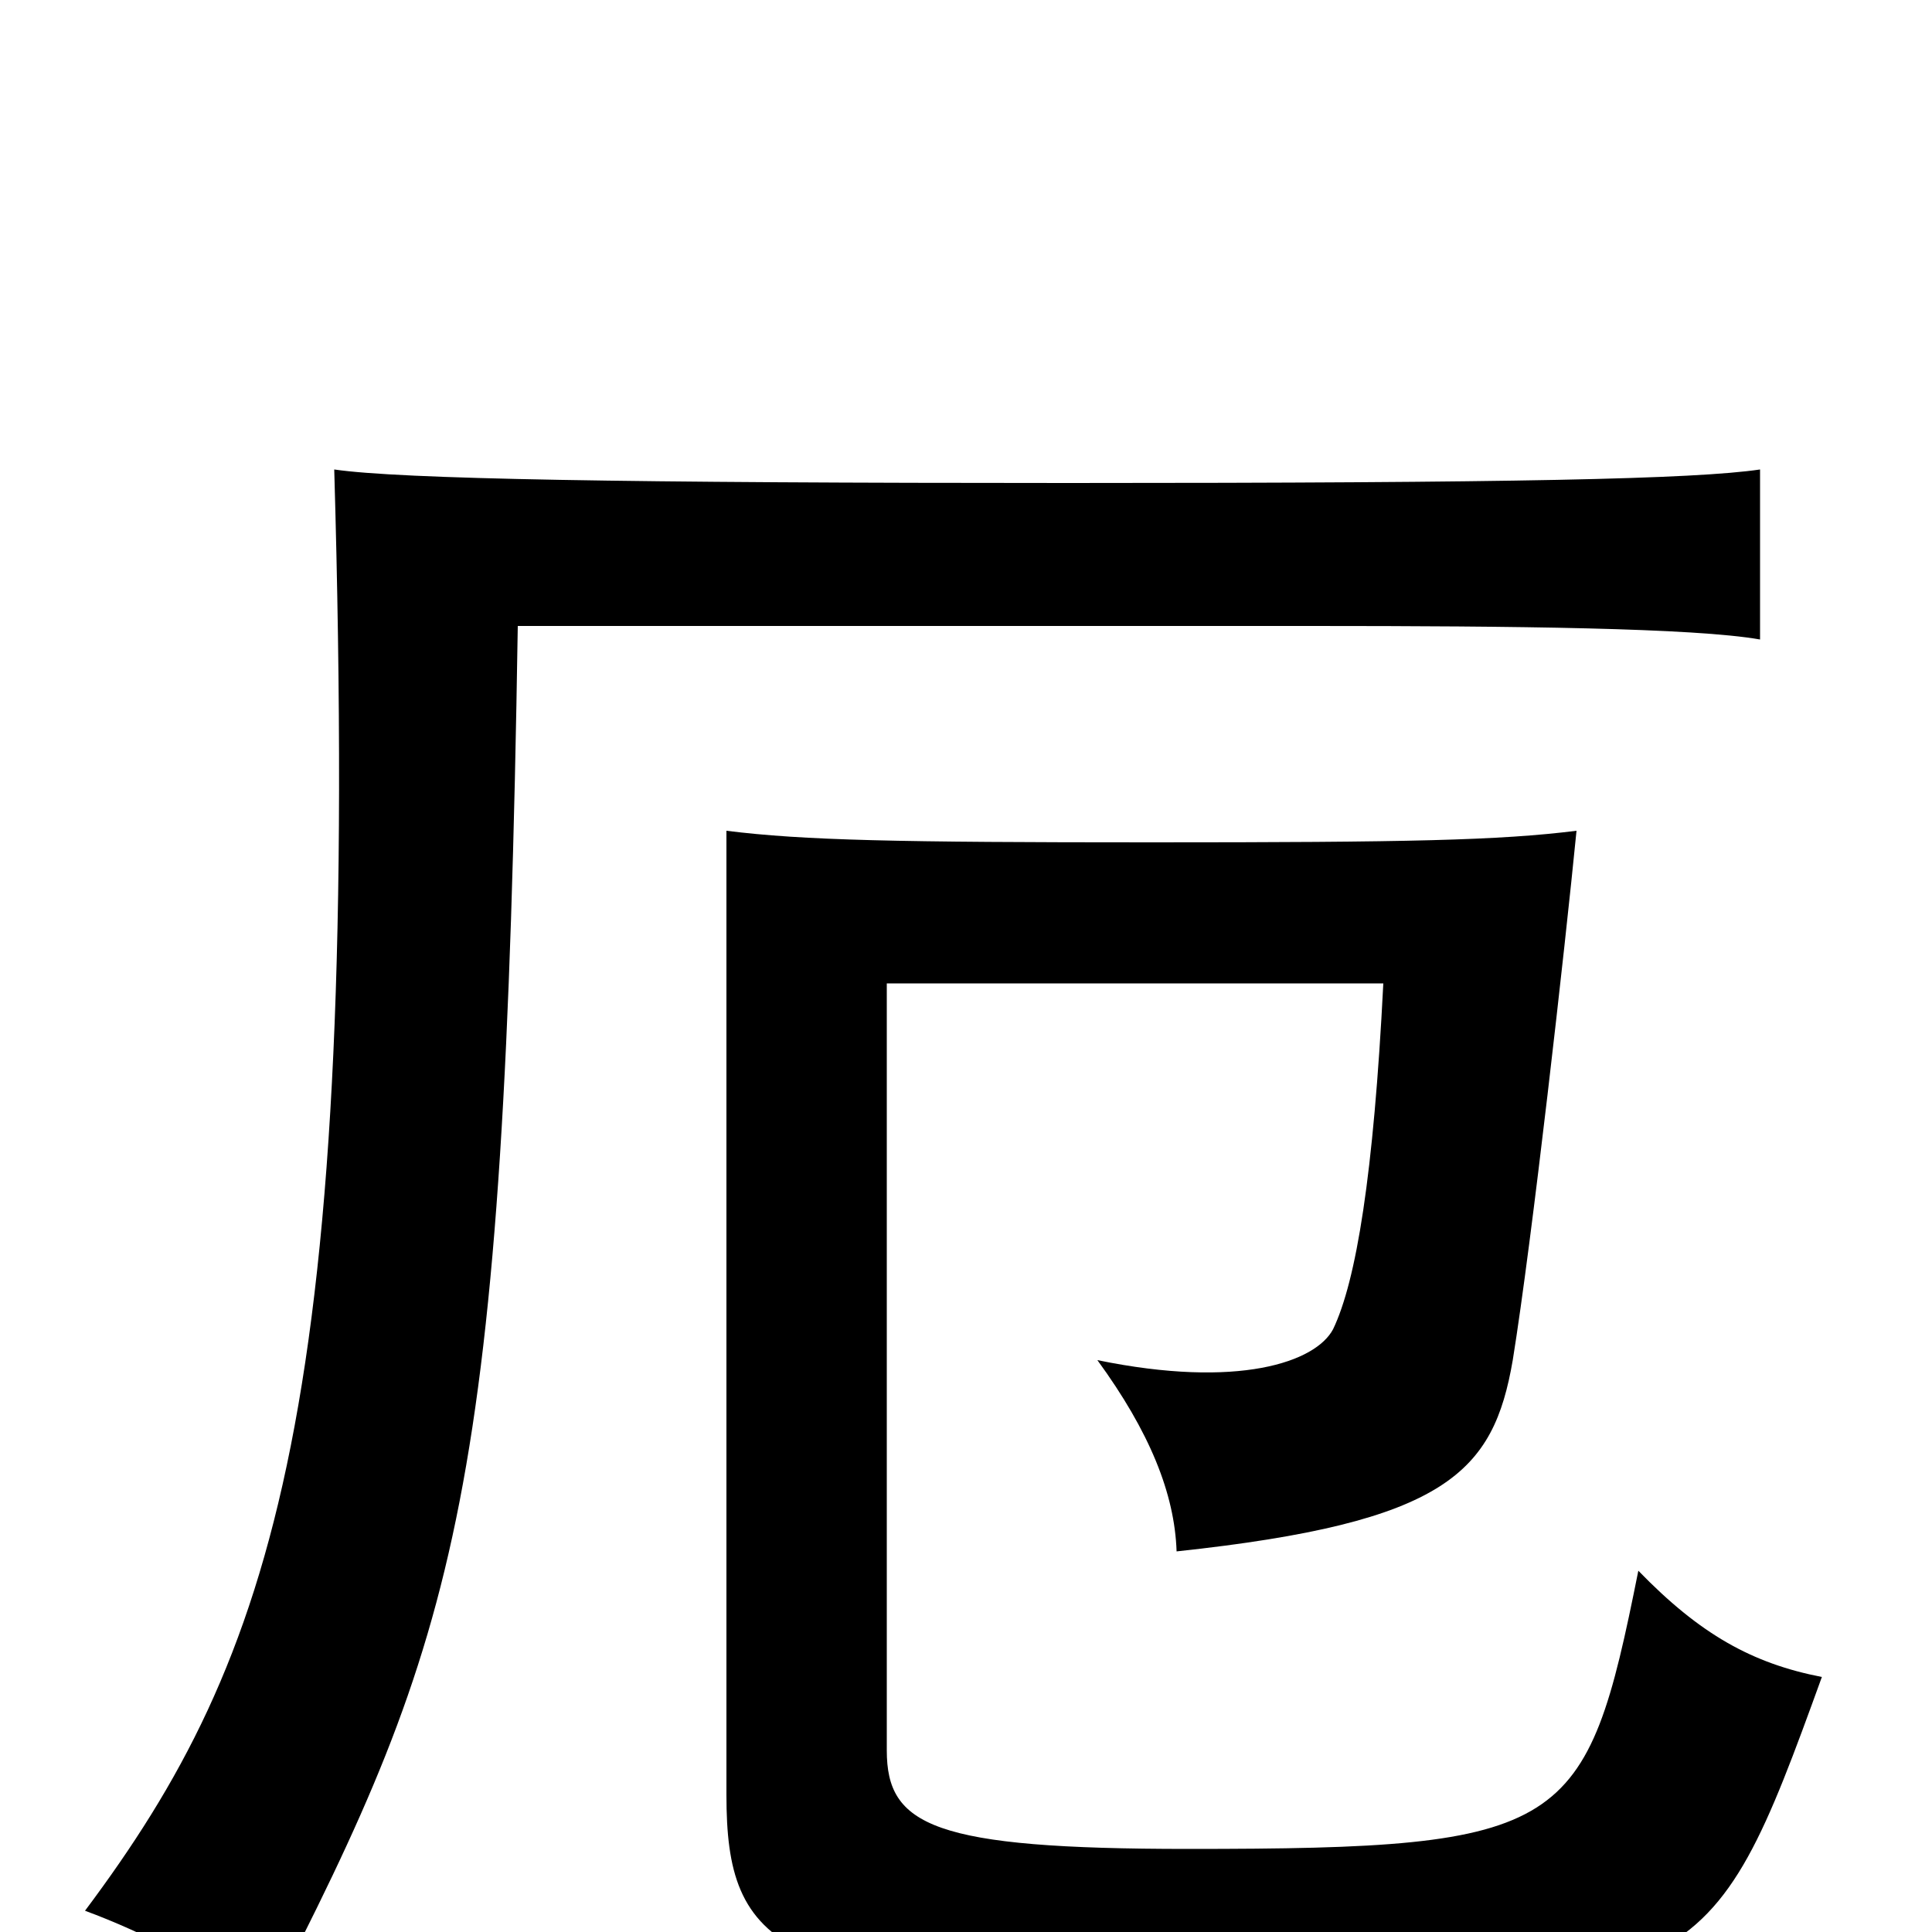 <svg xmlns="http://www.w3.org/2000/svg" viewBox="0 -1000 1000 1000">
	<path fill="#000000" d="M553 -750C324 -750 207 -752 173 -757C187 -273 142 -142 44 -11C74 0 111 19 138 39C238 -155 261 -227 268 -676H679C784 -676 877 -675 911 -669V-757C877 -752 784 -750 553 -750ZM816 -570C776 -565 729 -564 596 -564C464 -564 416 -565 376 -570V-71C376 8 402 32 615 32C881 32 885 28 943 -132C907 -139 880 -154 848 -187C821 -52 812 -43 615 -43C483 -43 459 -55 459 -94V-491H716C711 -392 702 -337 690 -312C681 -295 641 -281 568 -296C595 -259 608 -227 609 -197C749 -212 773 -238 783 -296C793 -358 810 -509 816 -570Z"/>
</svg>